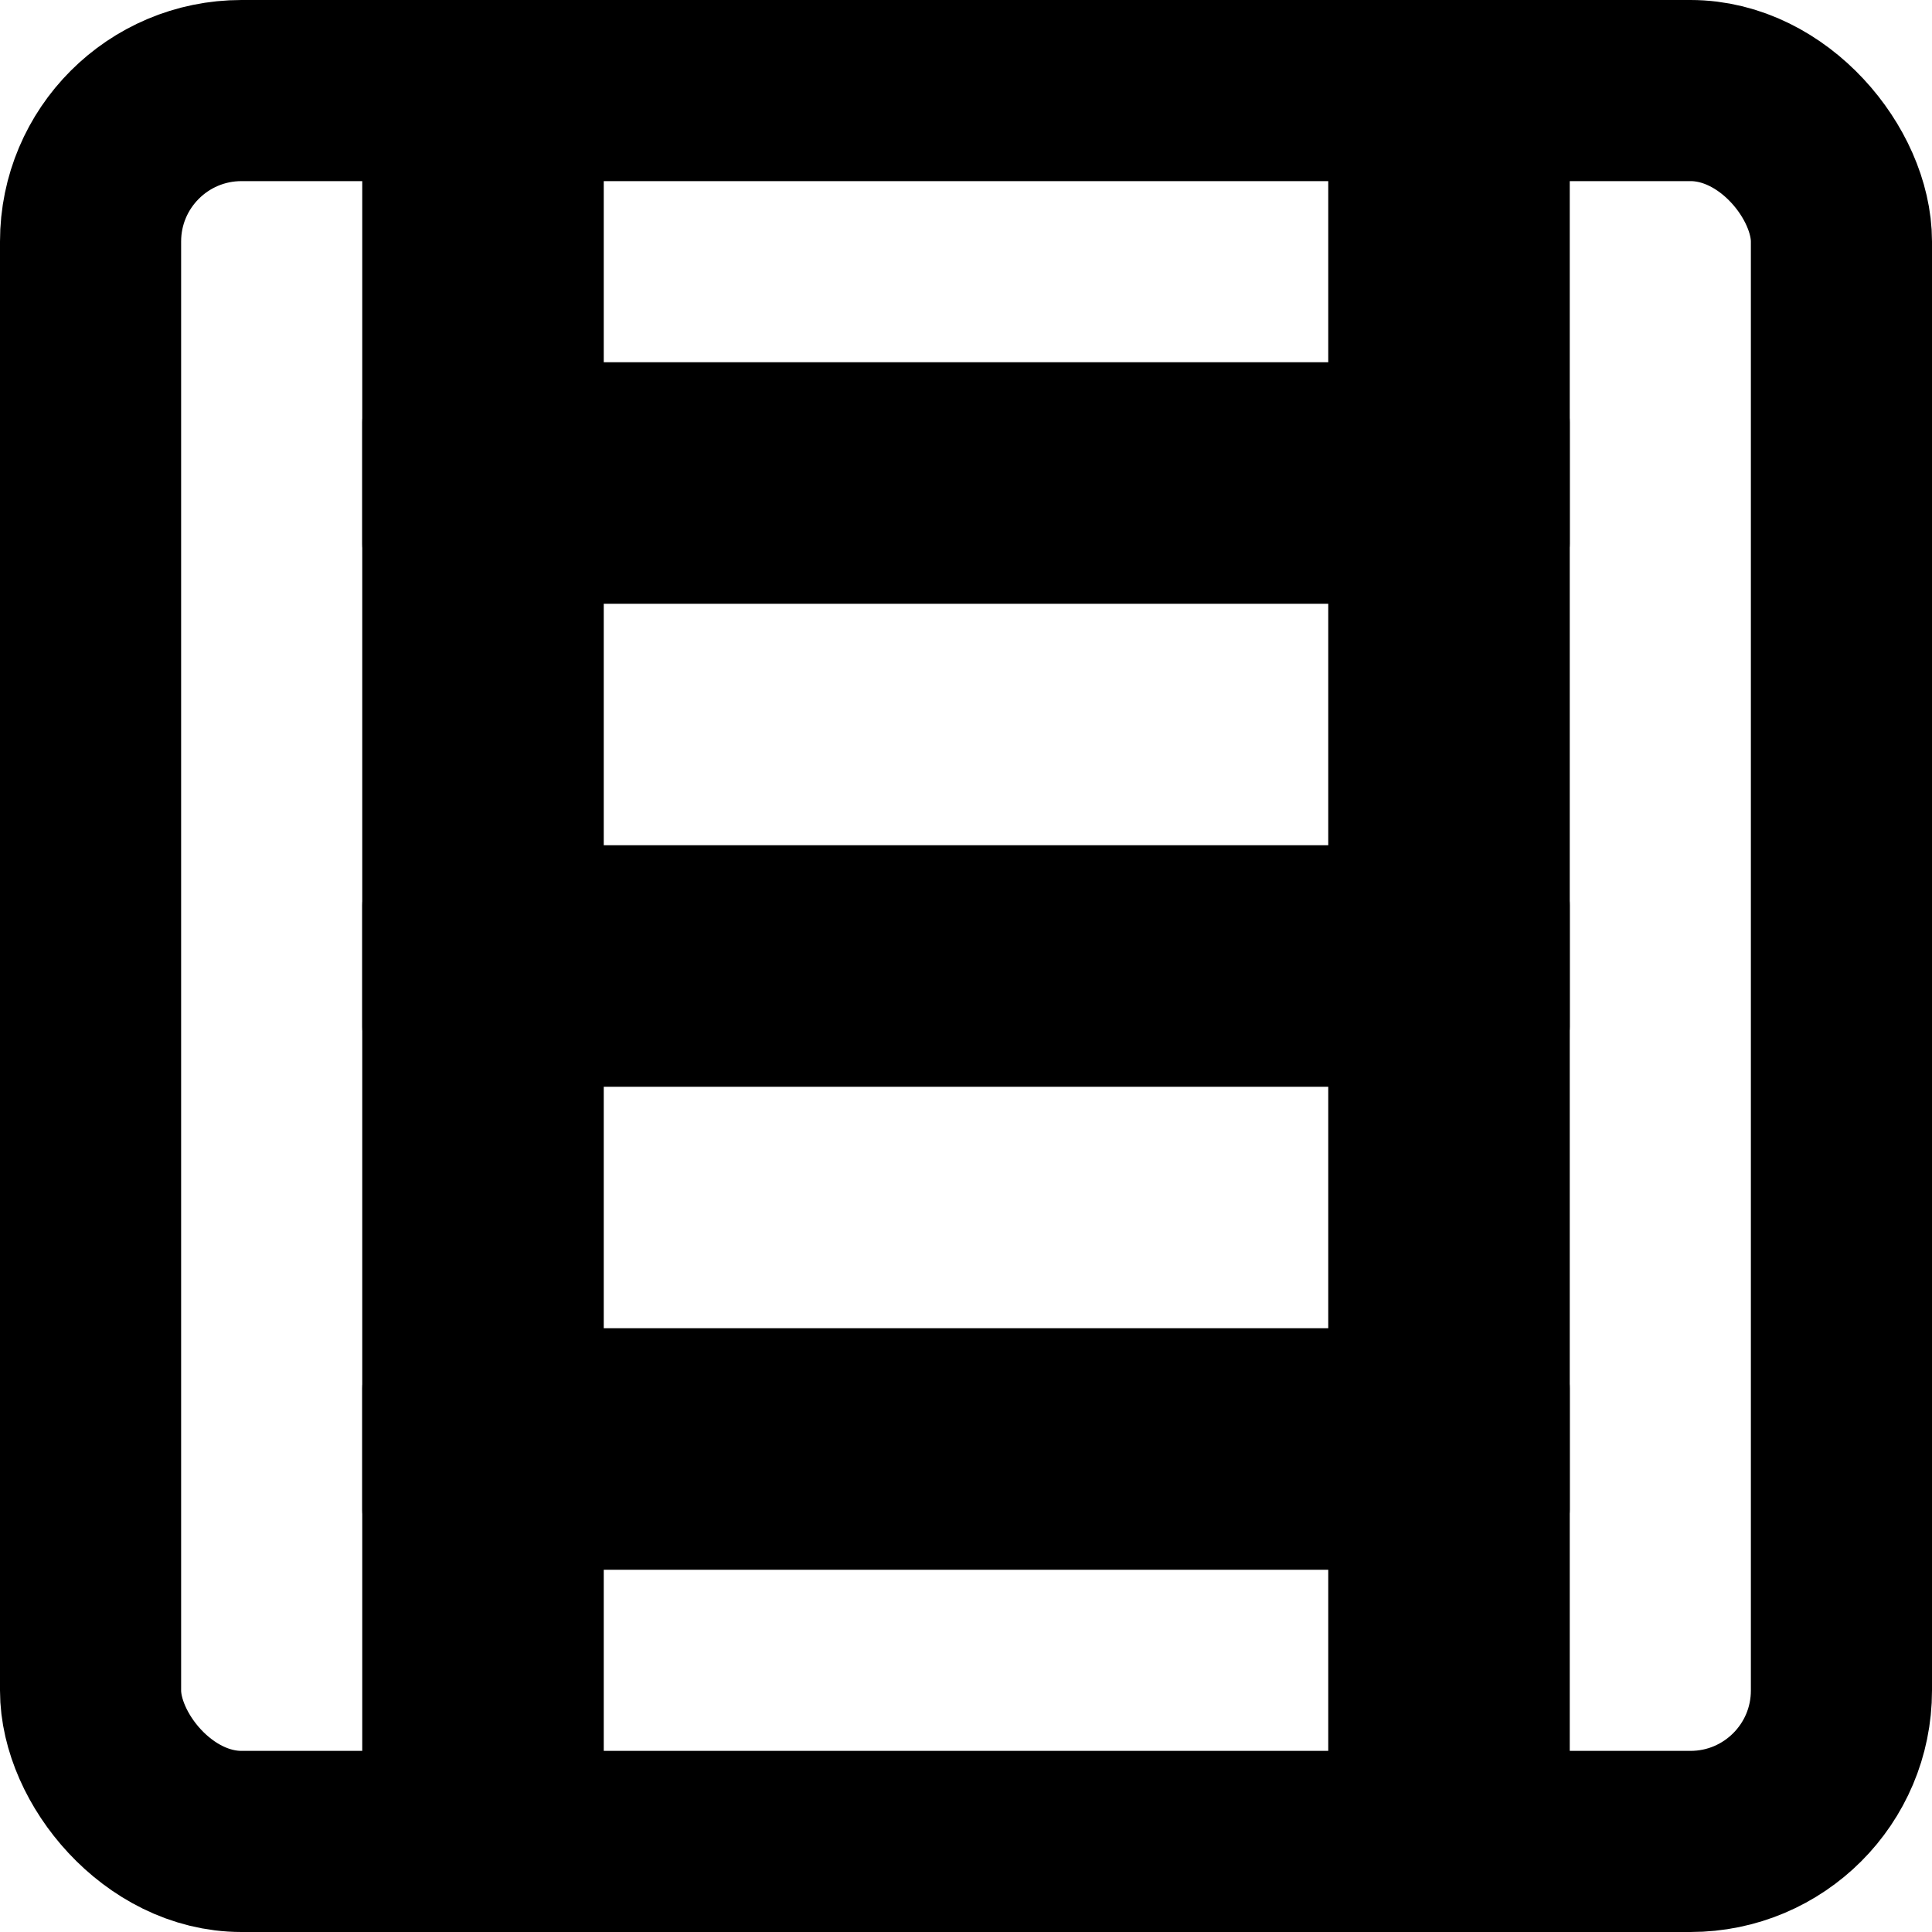 <svg width="64" height="64" viewBox="0 0 64 64" fill="none" xmlns="http://www.w3.org/2000/svg">
<rect x="3" y="3" width="58" height="58" rx="5" stroke="black" stroke-width="6"/>
<rect x="52" y="44" width="8" height="40" rx="2" transform="rotate(90 52 44)" fill="black"/>
<rect x="52" y="12" width="8" height="40" rx="2" transform="rotate(90 52 12)" fill="black"/>
<rect x="20" y="61" width="8" height="58" rx="2" transform="rotate(180 20 61)" fill="black"/>
<rect x="52" y="61" width="8" height="58" rx="2" transform="rotate(180 52 61)" fill="black"/>
<rect x="52" y="28" width="8" height="40" rx="2" transform="rotate(90 52 28)" fill="black"/>
</svg>

